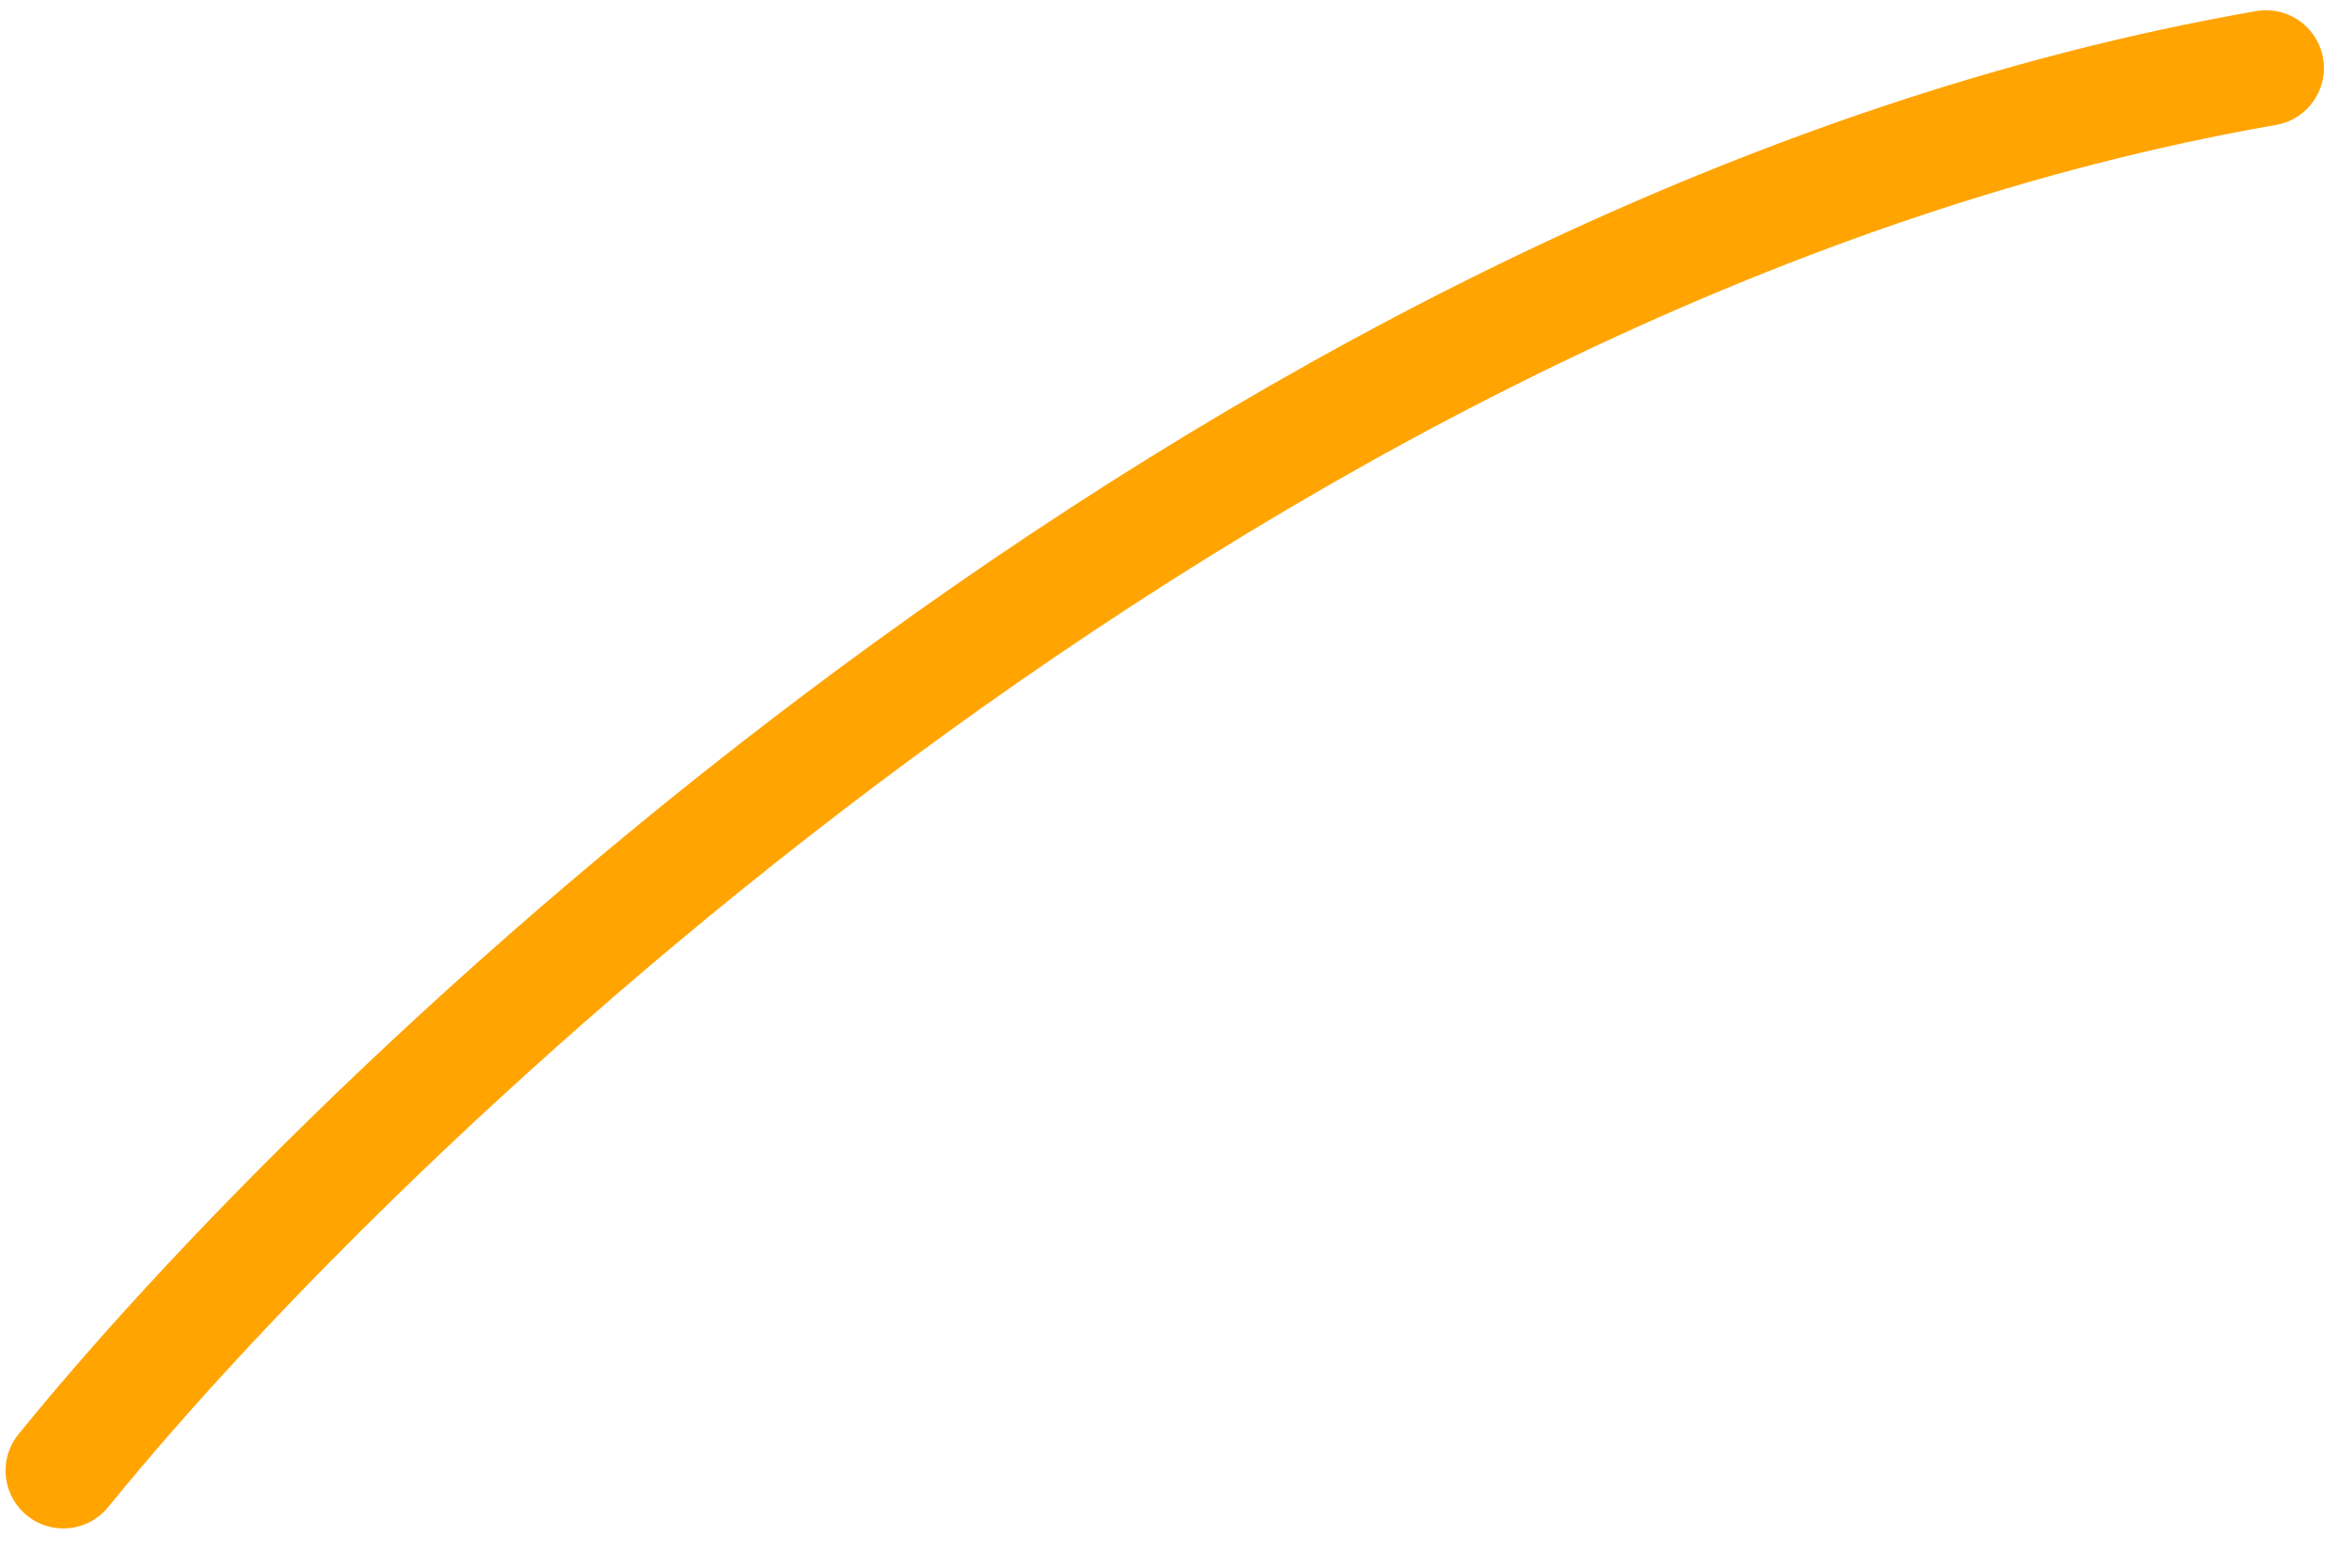 <svg width="15" height="10" viewBox="0 0 15 10" fill="none" xmlns="http://www.w3.org/2000/svg">
<path d="M0.404 9.381C2.453 6.857 8.132 1.533 14.452 0.434" stroke="#FFA400" stroke-width="0.737" stroke-linecap="round"/>
</svg>

